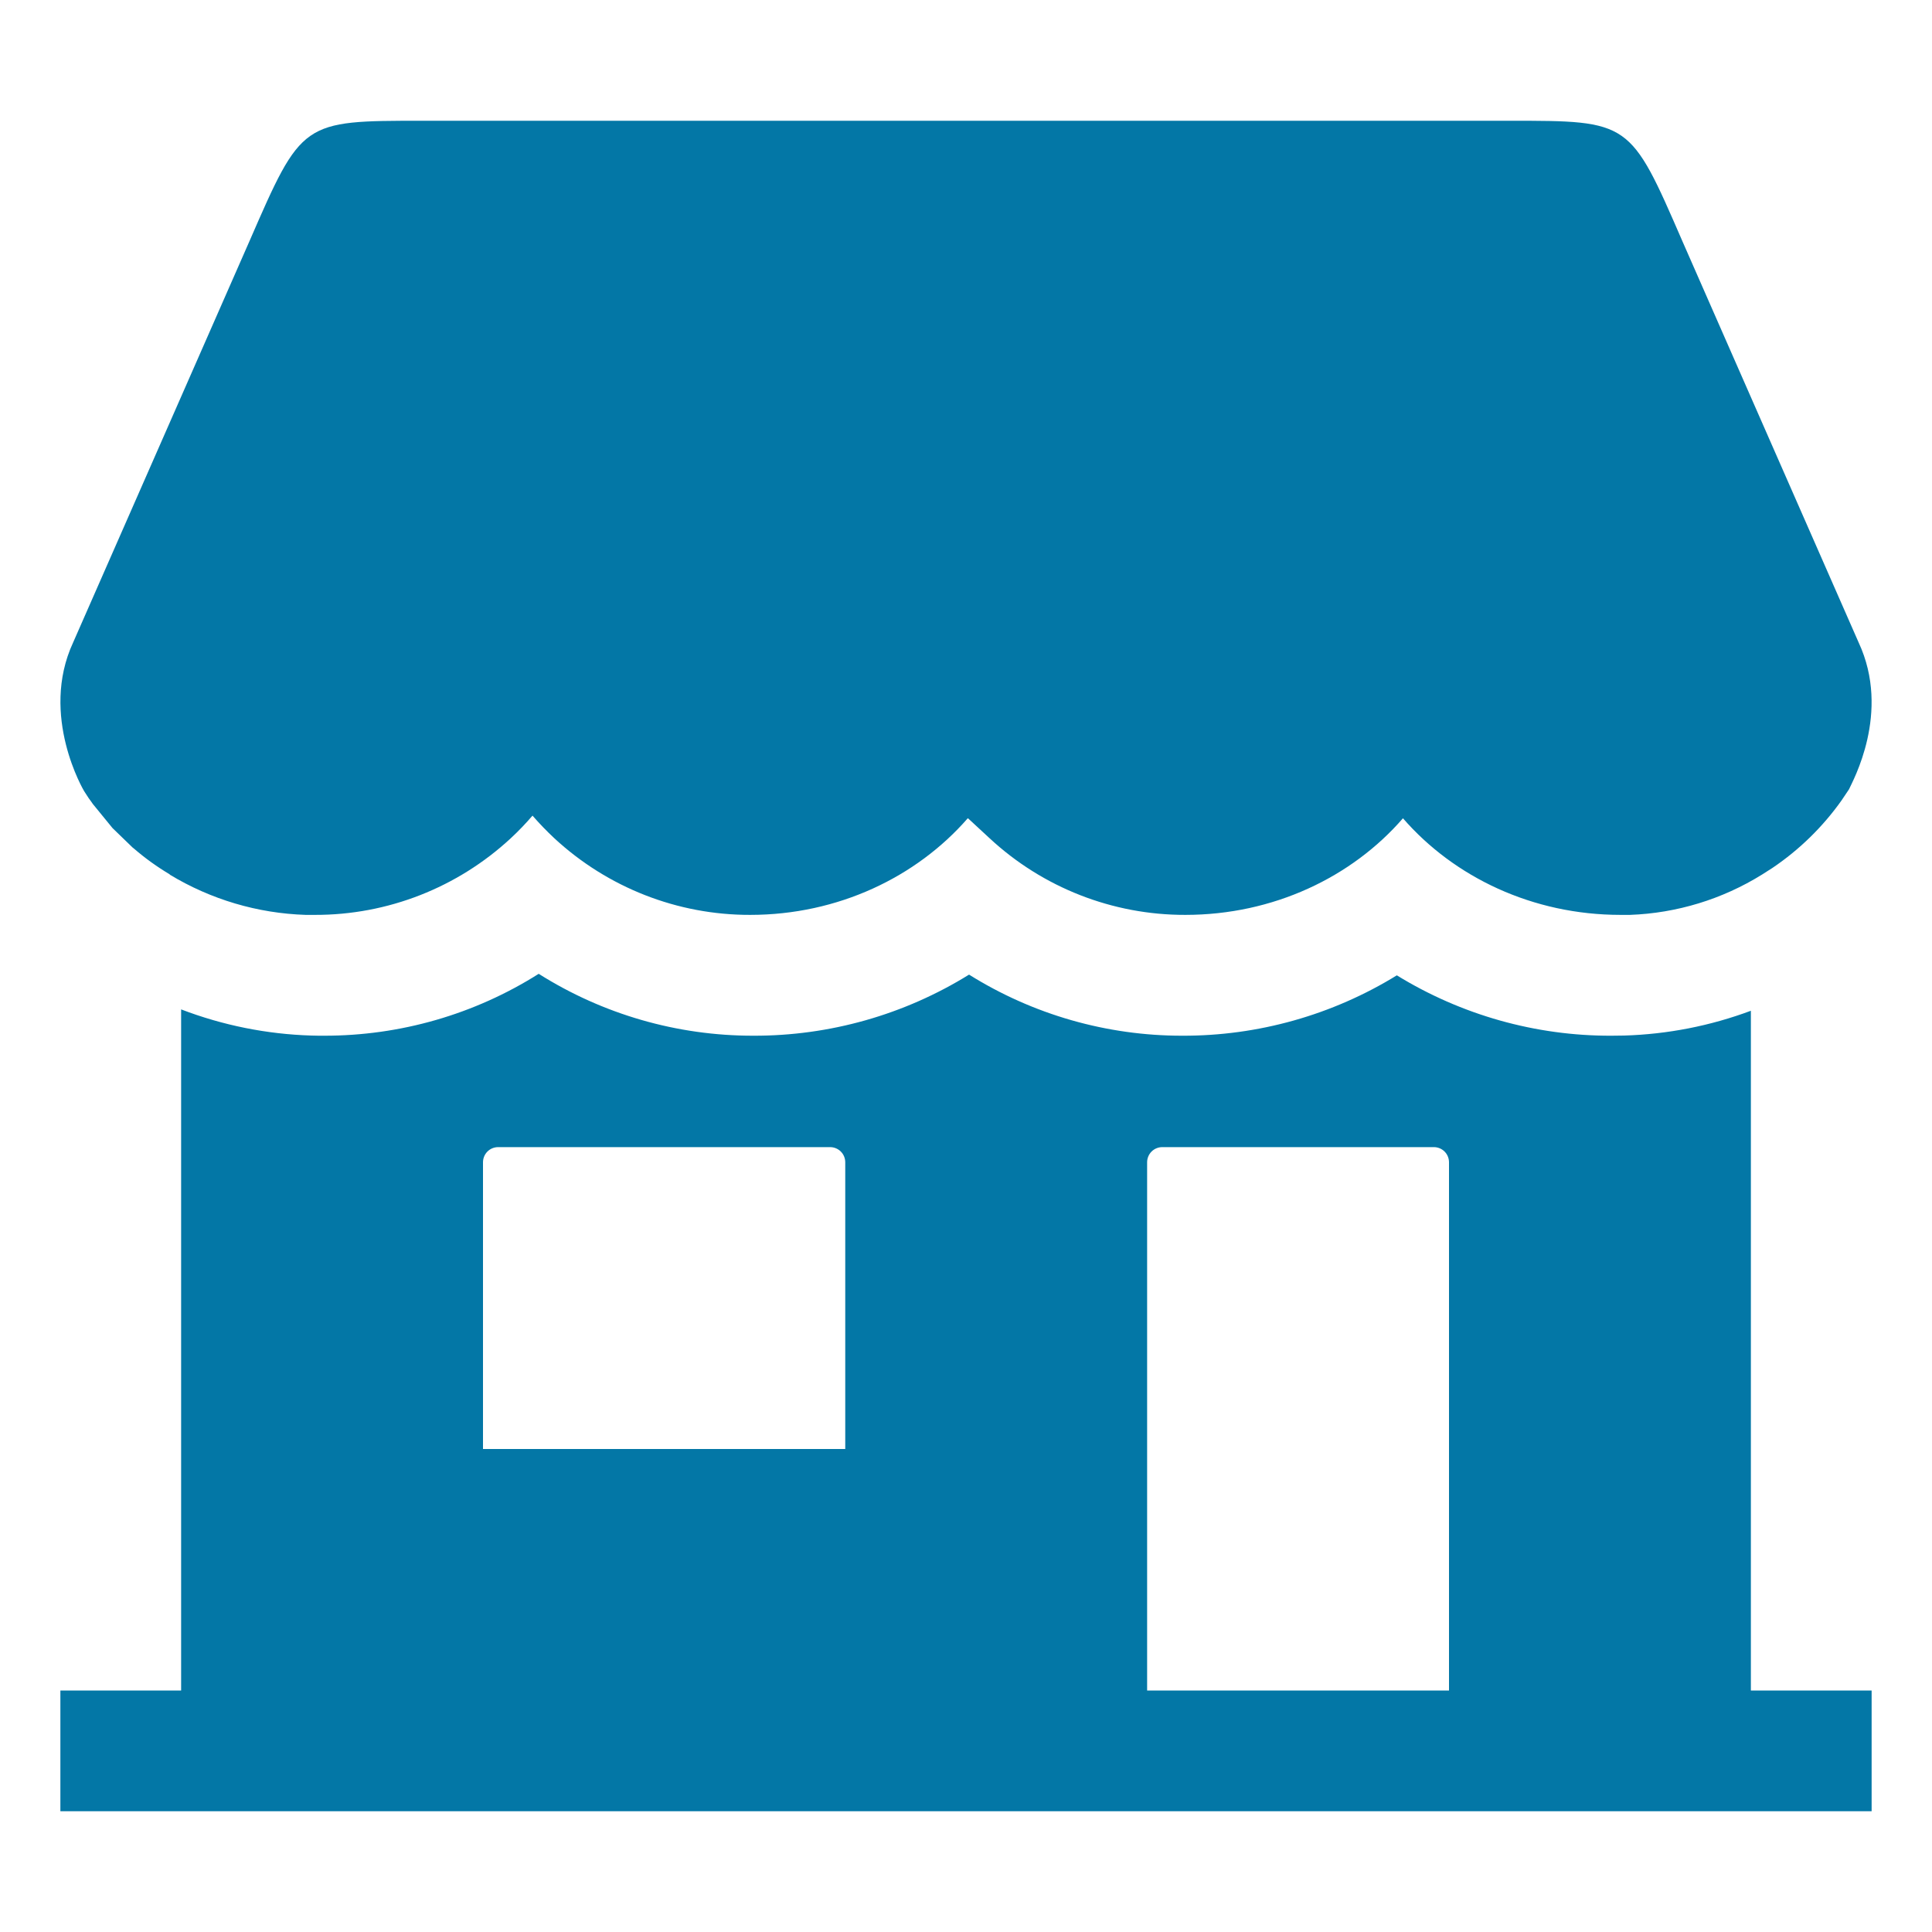 <svg width="24" height="24" viewBox="0 0 24 24" fill="none" xmlns="http://www.w3.org/2000/svg">
    <path
        d="M21.75 21V12.556C21.246 12.744 20.715 12.848 20.177 12.864C20.122 12.864 20.069 12.866 20.017 12.866C19.077 12.869 18.154 12.609 17.352 12.116C16.551 12.609 15.628 12.869 14.687 12.866C13.751 12.867 12.832 12.604 12.038 12.107C11.233 12.606 10.304 12.869 9.357 12.866C8.414 12.867 7.49 12.601 6.692 12.097C5.895 12.601 4.971 12.867 4.027 12.866C3.976 12.866 3.925 12.866 3.87 12.864H3.867C3.313 12.847 2.767 12.737 2.25 12.539V21H0.75V22.5H23.25V21H21.75ZM10.5 18H6V14.438C6 14.388 6.02 14.34 6.055 14.305C6.09 14.27 6.138 14.25 6.188 14.25H10.312C10.362 14.25 10.41 14.27 10.445 14.305C10.48 14.34 10.5 14.388 10.5 14.438V18ZM18 21H14.25V14.438C14.25 14.388 14.27 14.34 14.305 14.305C14.34 14.27 14.388 14.25 14.438 14.25H17.812C17.862 14.25 17.91 14.27 17.945 14.305C17.98 14.34 18 14.388 18 14.438V21ZM23.089 7.982L20.901 3C20.25 1.5 20.25 1.5 18.75 1.5H5.25C3.75 1.5 3.75 1.5 3.097 3L0.908 7.982C0.487 8.892 1.044 9.826 1.044 9.826L1.064 9.857C1.083 9.888 1.117 9.939 1.14 9.968C1.144 9.975 1.148 9.981 1.153 9.987L1.398 10.287L1.647 10.528L1.667 10.544C1.805 10.663 1.953 10.769 2.109 10.862V10.865C2.62 11.174 3.201 11.346 3.797 11.365H3.913C4.815 11.367 5.684 11.026 6.345 10.413C6.441 10.324 6.531 10.23 6.615 10.132C6.7 10.23 6.791 10.324 6.886 10.413C7.548 11.026 8.417 11.367 9.319 11.365C10.41 11.365 11.384 10.896 12.02 10.167C12.021 10.166 12.022 10.165 12.024 10.165C12.025 10.165 12.026 10.166 12.027 10.167L12.293 10.413C12.954 11.027 13.823 11.367 14.725 11.365C15.817 11.365 16.793 10.897 17.428 10.165C18.064 10.897 19.039 11.365 20.131 11.365H20.248C20.829 11.344 21.395 11.171 21.889 10.864C21.933 10.837 21.976 10.809 22.019 10.781C22.352 10.556 22.642 10.273 22.875 9.945L22.969 9.805C23.011 9.709 23.494 8.853 23.089 7.982Z"
        fill="#0377A6" />
</svg>
